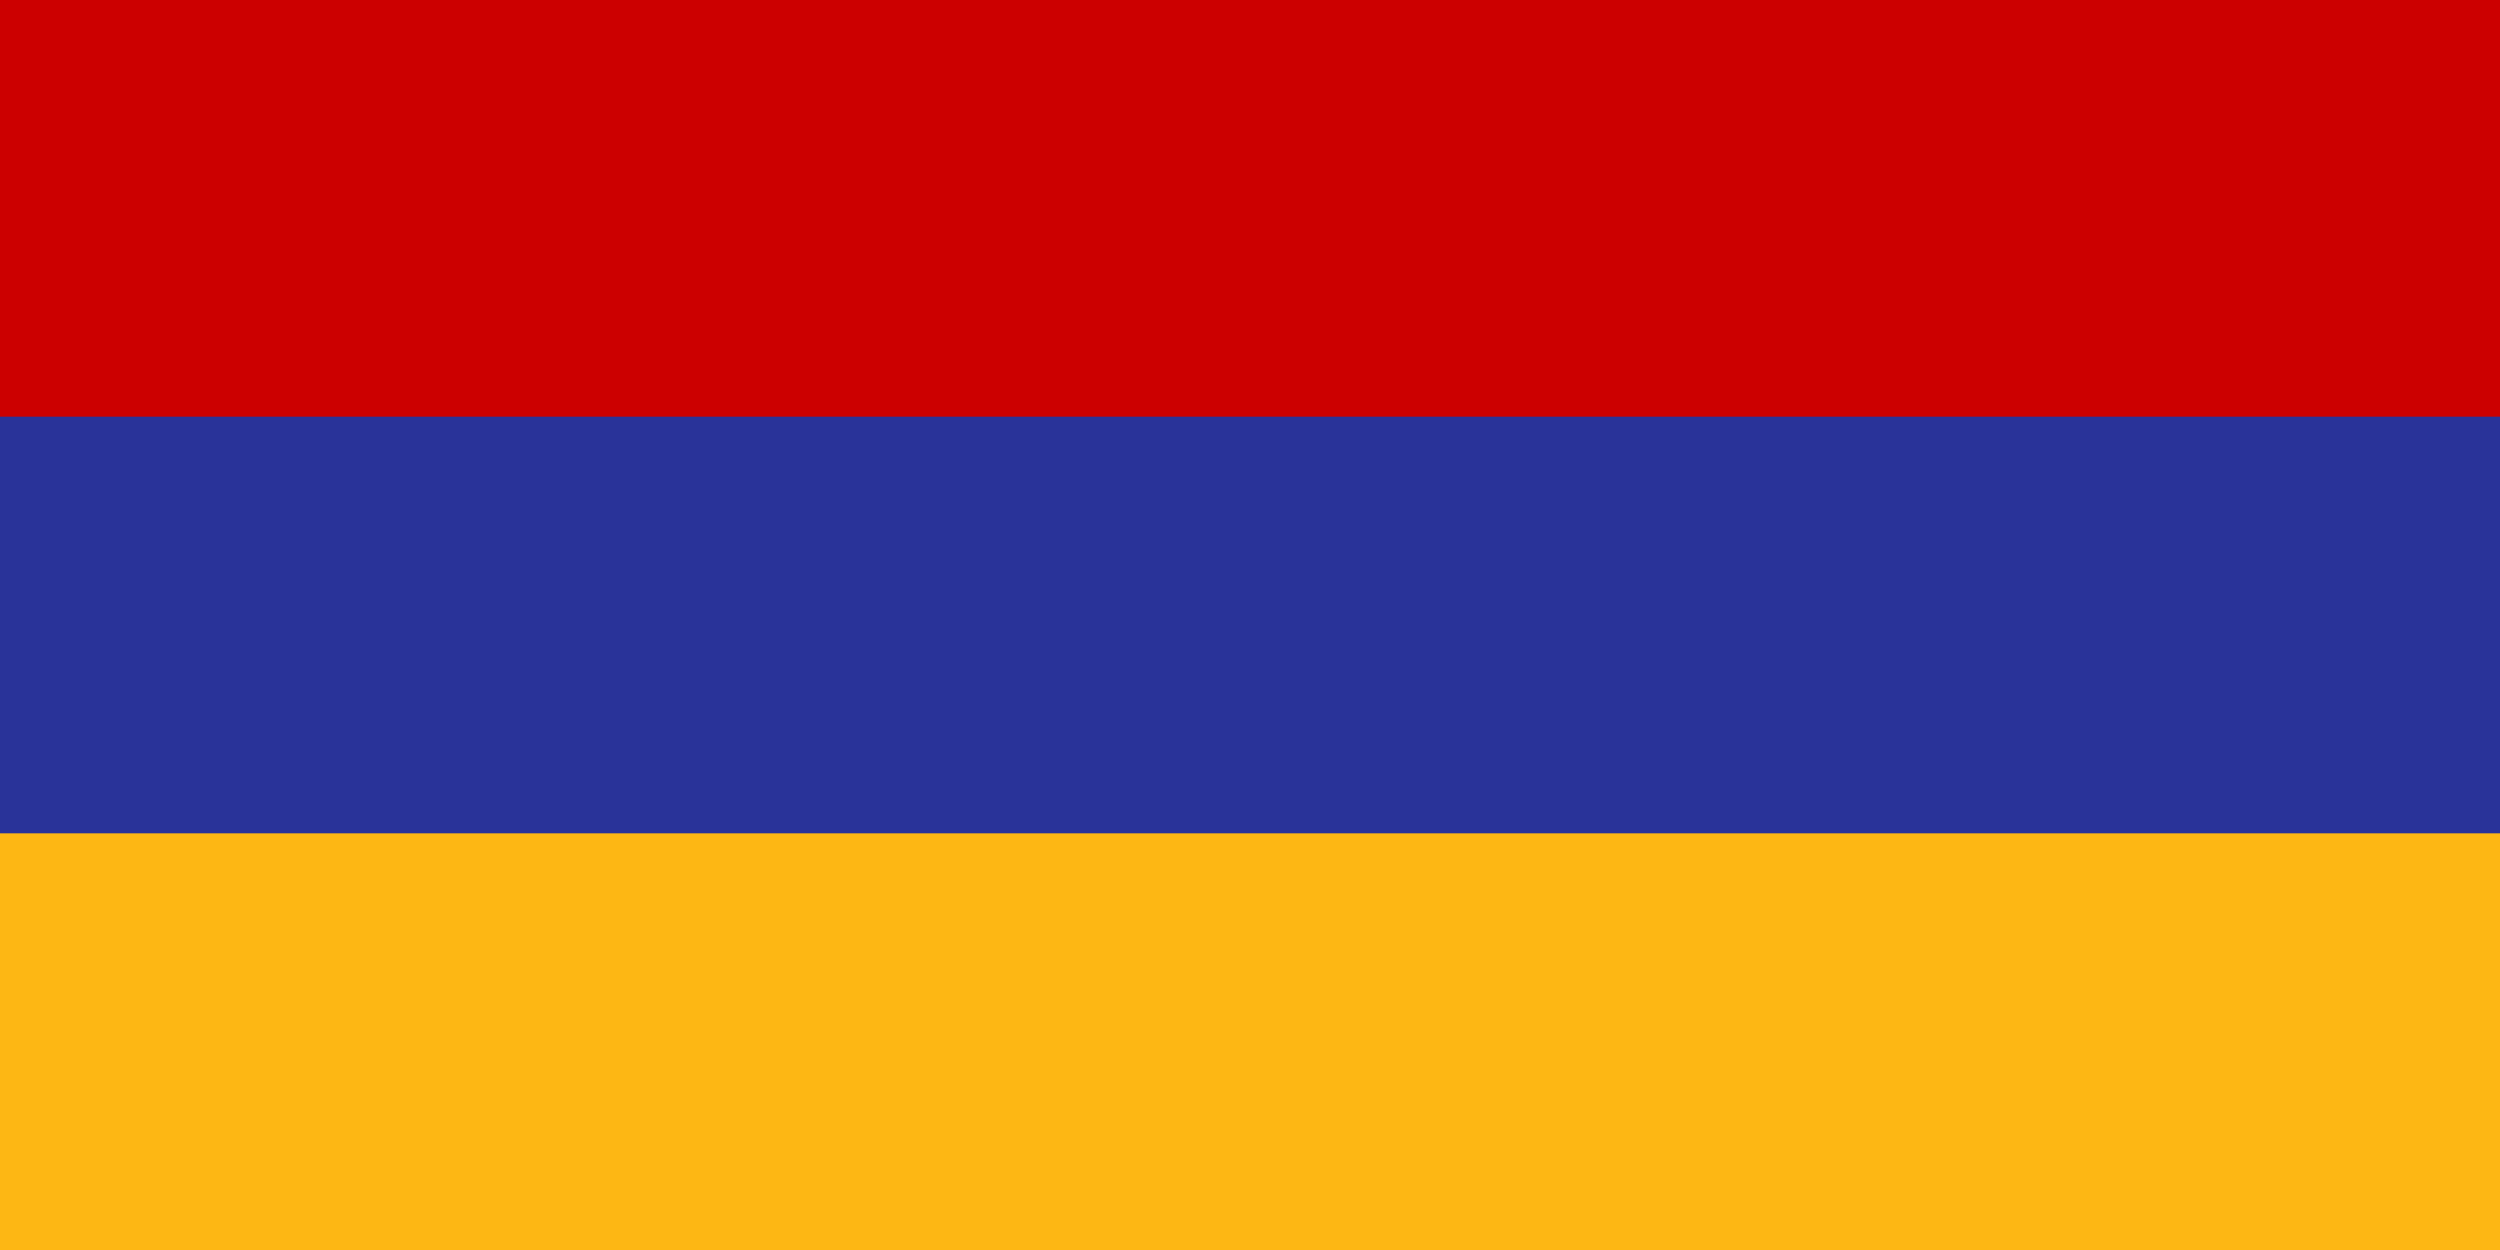 <?xml version="1.0" encoding="UTF-8" standalone="no"?>
<svg xmlns:dc="http://purl.org/dc/elements/1.1/" xmlns:cc="http://creativecommons.org/ns#" xmlns:rdf="http://www.w3.org/1999/02/22-rdf-syntax-ns#" xmlns:svg="http://www.w3.org/2000/svg" xmlns="http://www.w3.org/2000/svg" xmlns:sodipodi="http://sodipodi.sourceforge.net/DTD/sodipodi-0.dtd" xmlns:inkscape="http://www.inkscape.org/namespaces/inkscape" width="1200" height="600" version="1.1" id="svg8" sodipodi:docname="Flag_of_Armenia (Soviet colors).svg" inkscape:version="0.92.3 (2405546, 2018-03-11)">
  <defs id="defs12"/>
  <sodipodi:namedview pagecolor="#ffffff" bordercolor="#666666" borderopacity="1" objecttolerance="10" gridtolerance="10" guidetolerance="10" inkscape:pageopacity="0" inkscape:pageshadow="2" inkscape:window-width="1920" inkscape:window-height="1017" id="namedview10" showgrid="false" inkscape:zoom="0.94666667" inkscape:cx="428.34507" inkscape:cy="300" inkscape:window-x="-8" inkscape:window-y="-8" inkscape:window-maximized="1" inkscape:current-layer="svg8"/>
  <path fill="#F2A800" d="M0 0h1200v600H0z" id="path2" style="fill:#fdb714;fill-opacity:1"/>
  <path fill="#0033A0" d="M0 0h1200v400H0z" id="path4" style="fill:#293399;fill-opacity:1"/>
  <path fill="#D90012" d="M0 0h1200v200H0z" id="path6" style="fill:#cc0000;fill-opacity:1"/>
</svg>
